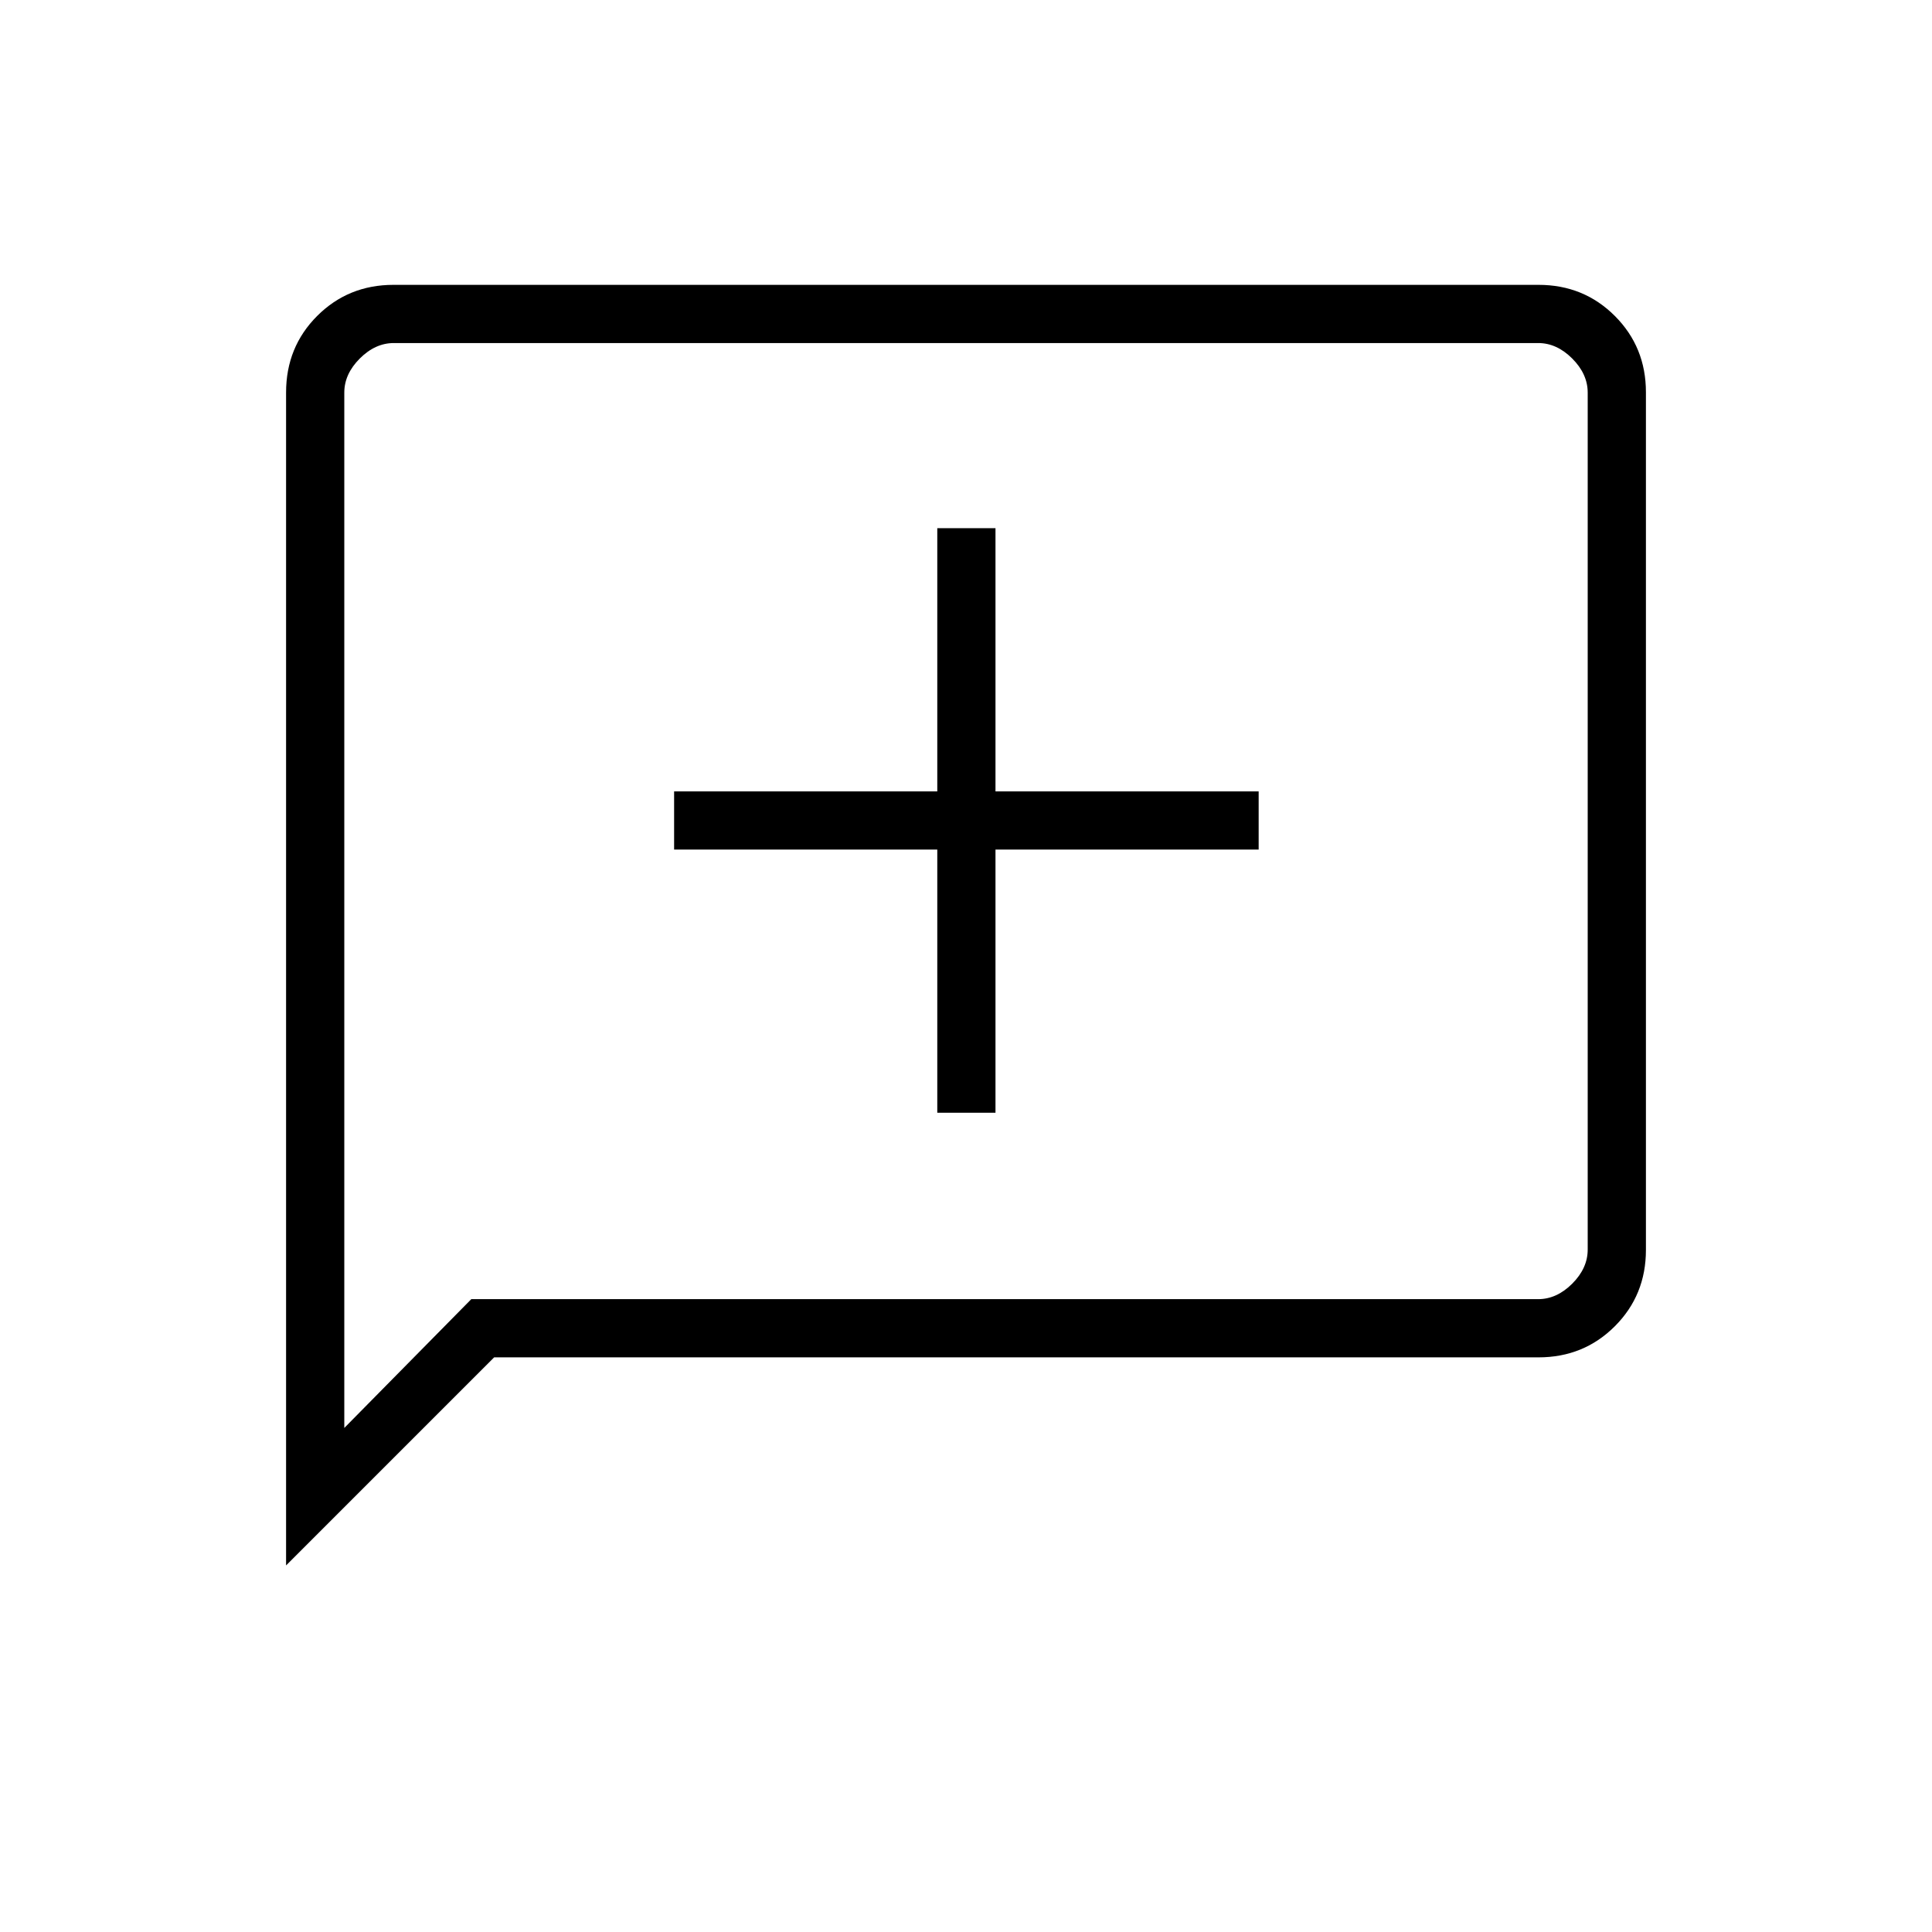 <svg xmlns="http://www.w3.org/2000/svg" height="20" viewBox="0 -960 960 960" width="20"><path d="M465.73-407.08h28.92v-130.77h130.77v-28.92H494.65v-130.77h-28.92v130.77H334.96v28.92h130.77v130.77ZM142.15-182.15v-582.82q0-22.59 15.45-38.04t37.92-15.45h568.96q22.47 0 37.92 15.45 15.45 15.45 15.45 37.93v426.16q0 22.48-15.45 37.93t-37.92 15.45H245.54L142.15-182.15Zm92.04-132.31h530.12q9.23 0 16.92-7.69 7.69-7.7 7.69-16.93v-425.84q0-9.23-7.69-16.93-7.69-7.69-16.92-7.69H195.69q-9.23 0-16.92 7.69-7.69 7.7-7.69 16.93v514.46l63.11-64Zm-63.11 0v-475.08 475.08Z"/></svg>